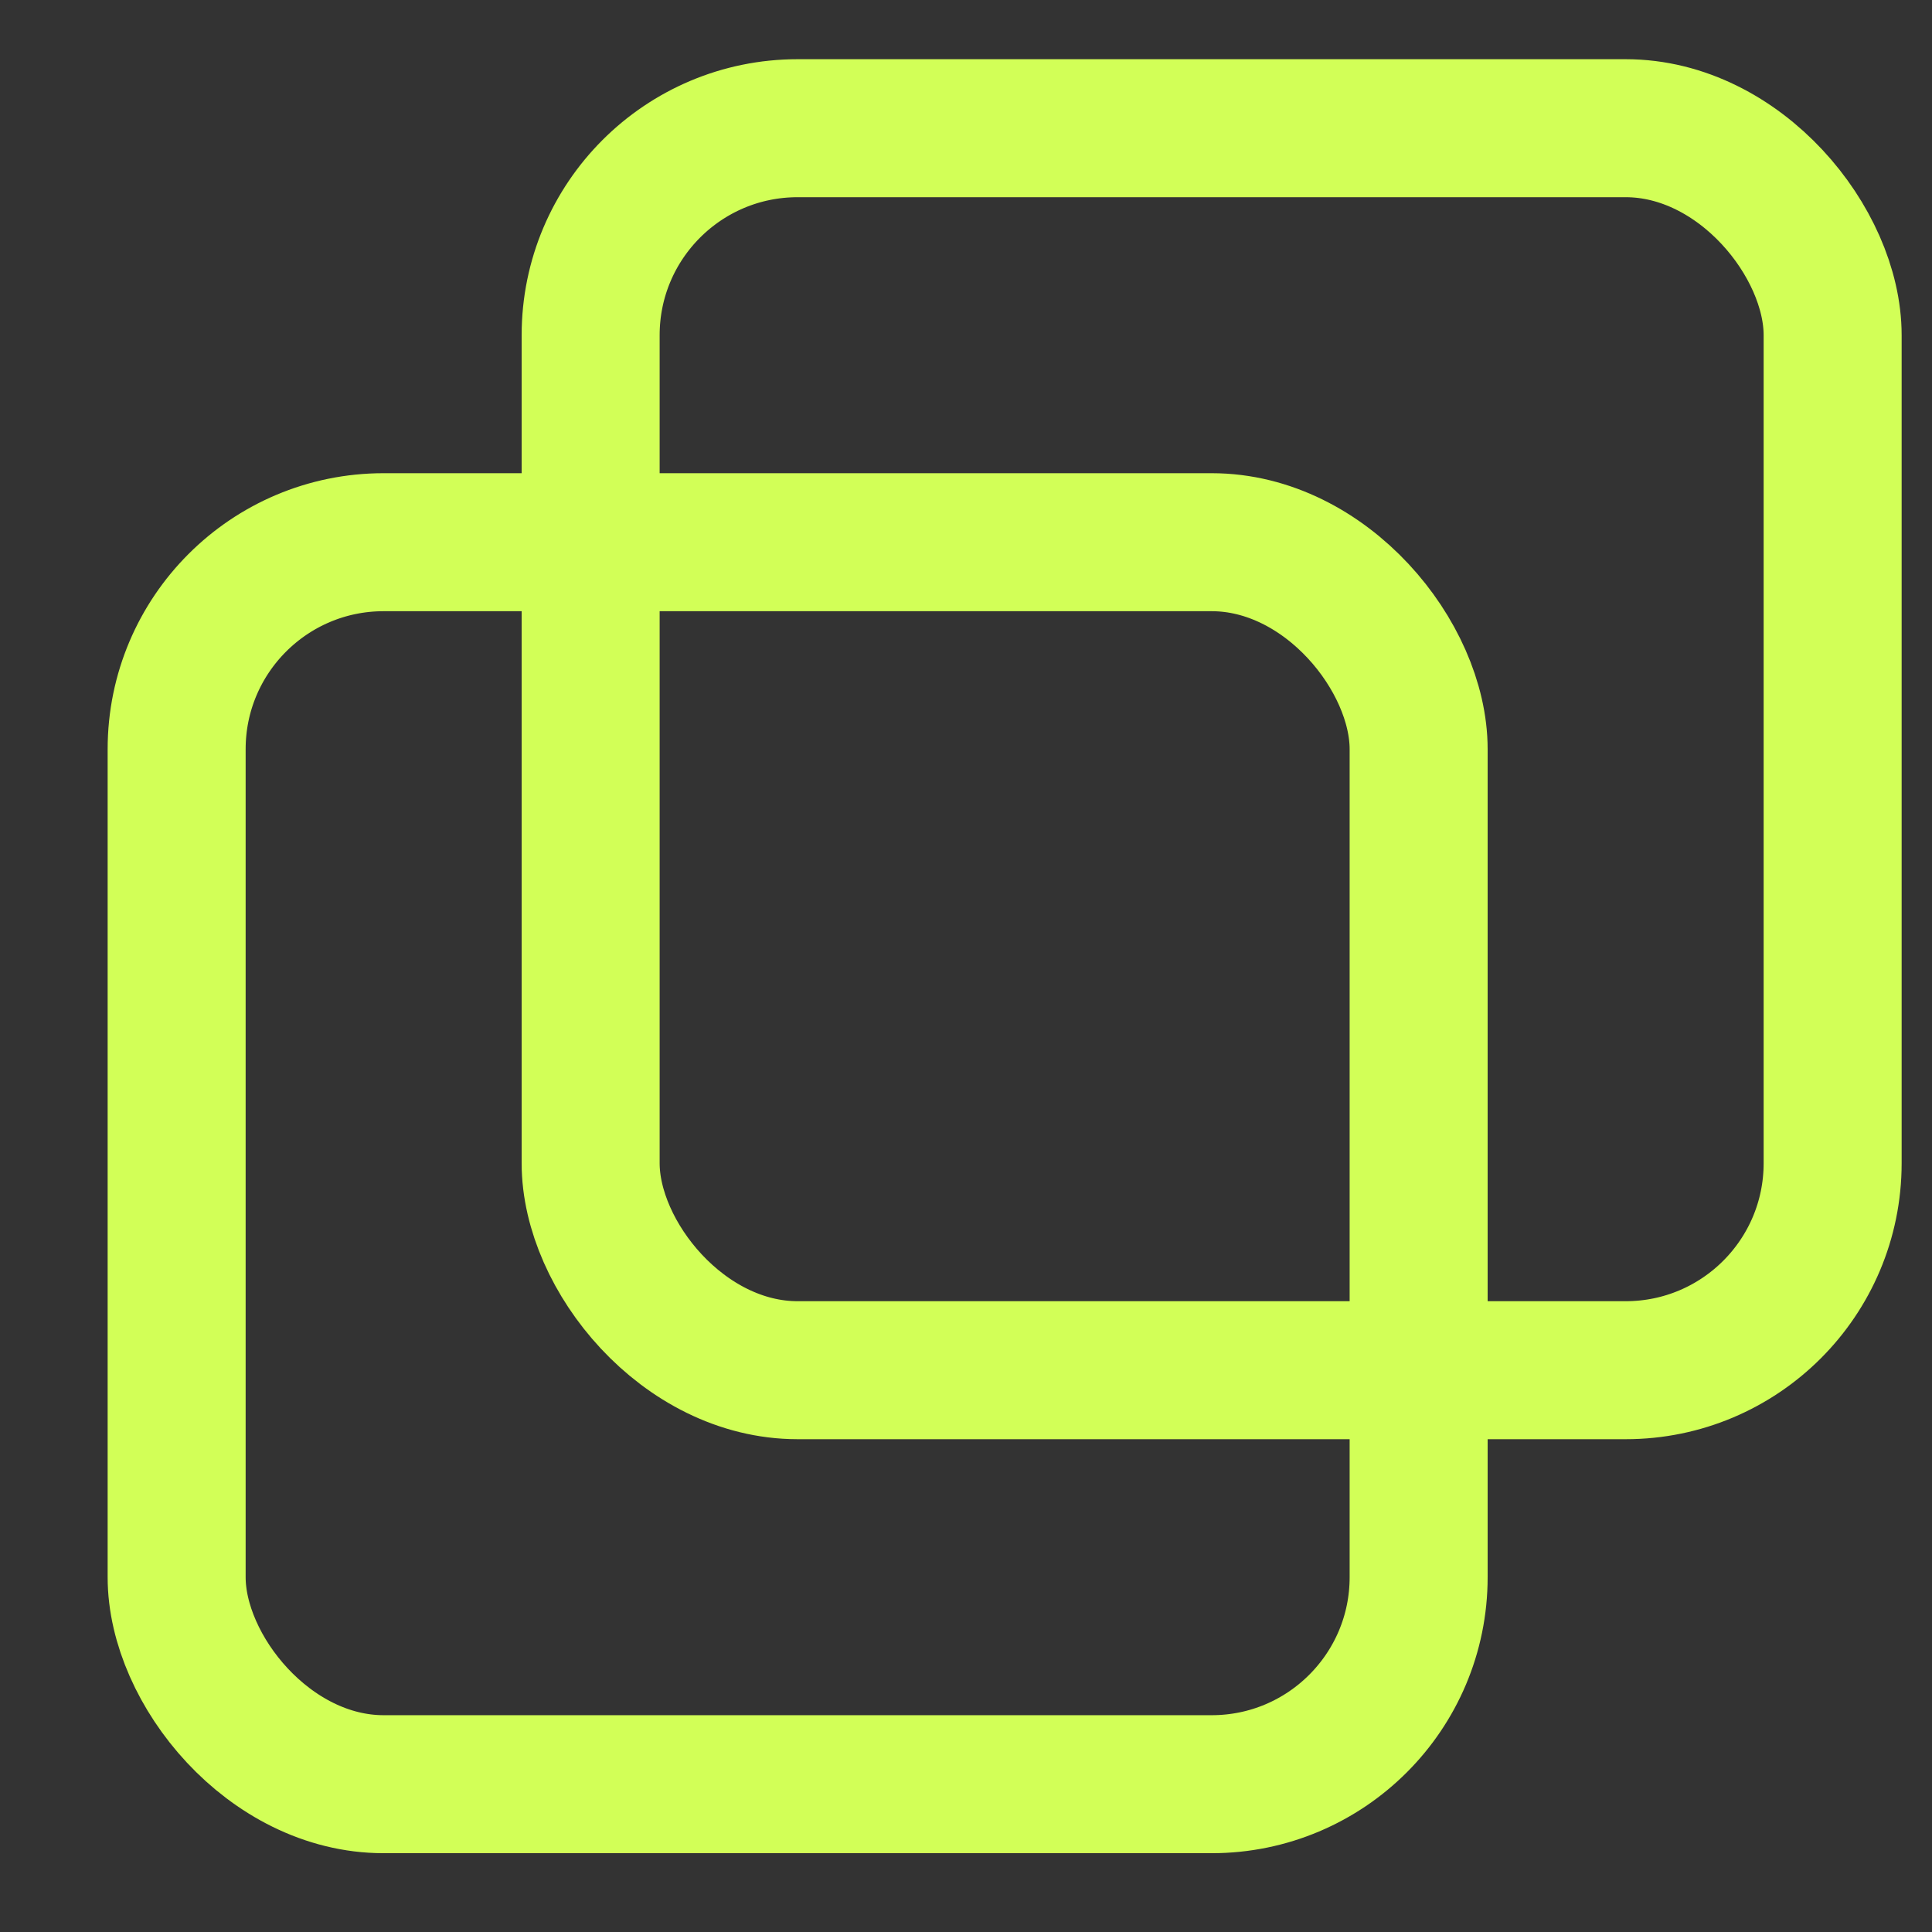 <svg width="14" height="14" viewBox="0 0 14 14" fill="none" xmlns="http://www.w3.org/2000/svg">
<rect x="0" y="0" width="14" height="14" fill="#333333" stroke="none"/>
<rect x="1.28" y="3.929" width="9" height="9" rx="1.5" stroke="#D2FF57"/>
<rect x="4.28" y="0.929" width="9" height="9" rx="1.5" stroke="#D2FF57"/>
</svg>
